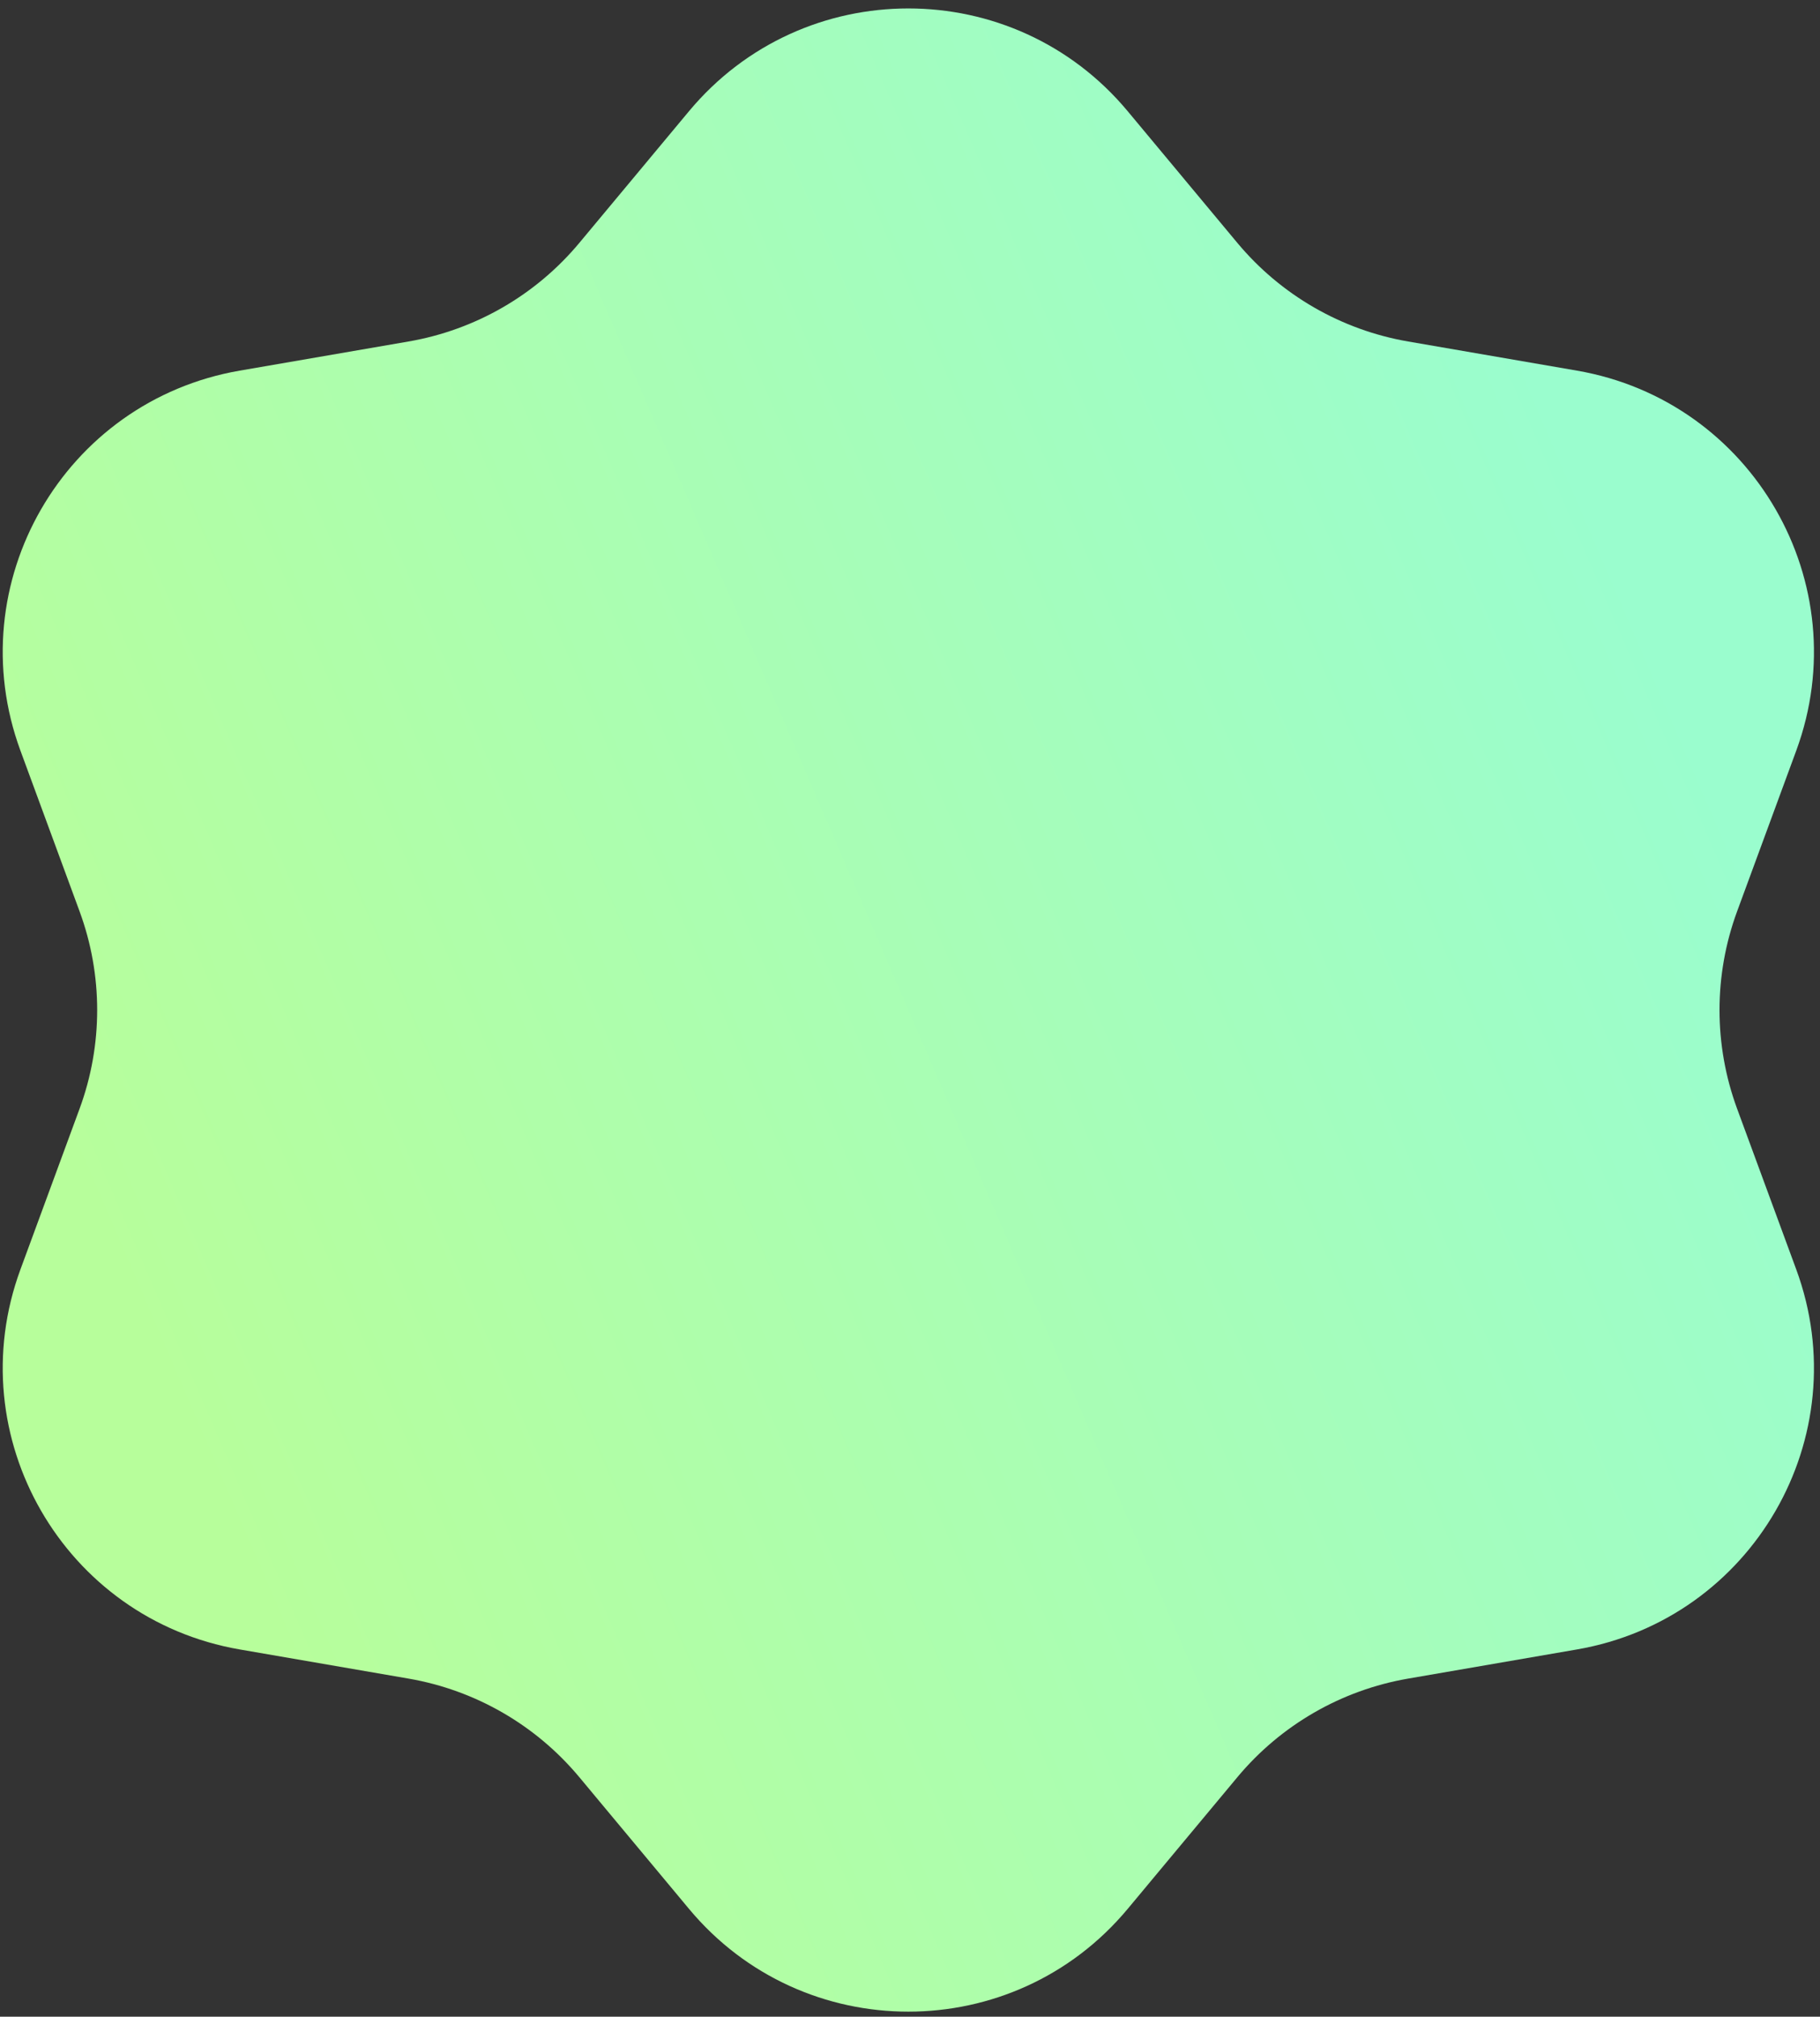<svg width="204" height="226" viewBox="0 0 204 226" fill="none" xmlns="http://www.w3.org/2000/svg">
<rect x="0" y="0" width="204" height="226" fill="#333333" stroke="none"/>
<path d="M77.227 12.464C90.021 -2.894 113.608 -2.894 126.402 12.464L138.689 27.215C143.555 33.056 150.341 36.975 157.833 38.268L176.751 41.533C196.449 44.934 208.242 65.361 201.338 84.12L194.707 102.136C192.081 109.271 192.081 117.107 194.707 124.242L201.338 142.258C208.242 161.017 196.449 181.444 176.751 184.844L157.833 188.11C150.341 189.403 143.555 193.322 138.689 199.163L126.402 213.914C113.608 229.272 90.021 229.272 77.227 213.914L64.94 199.163C60.074 193.322 53.288 189.403 45.796 188.11L26.878 184.844C7.18 181.444 -4.614 161.017 2.291 142.258L8.922 124.242C11.548 117.107 11.548 109.271 8.922 102.136L2.291 84.12C-4.614 65.361 7.18 44.934 26.878 41.533L45.796 38.268C53.288 36.975 60.074 33.056 64.94 27.215L77.227 12.464Z" fill="url(#paint0_linear_815_2435)"/>
<defs>
<linearGradient id="paint0_linear_815_2435" x1="0.305" y1="113.189" x2="171.467" y2="39.346" gradientUnits="userSpaceOnUse">
<stop stop-color="#B7FE9B"/>
<stop offset="1" stop-color="#9AFDCE"/>
</linearGradient>
</defs>
</svg>
